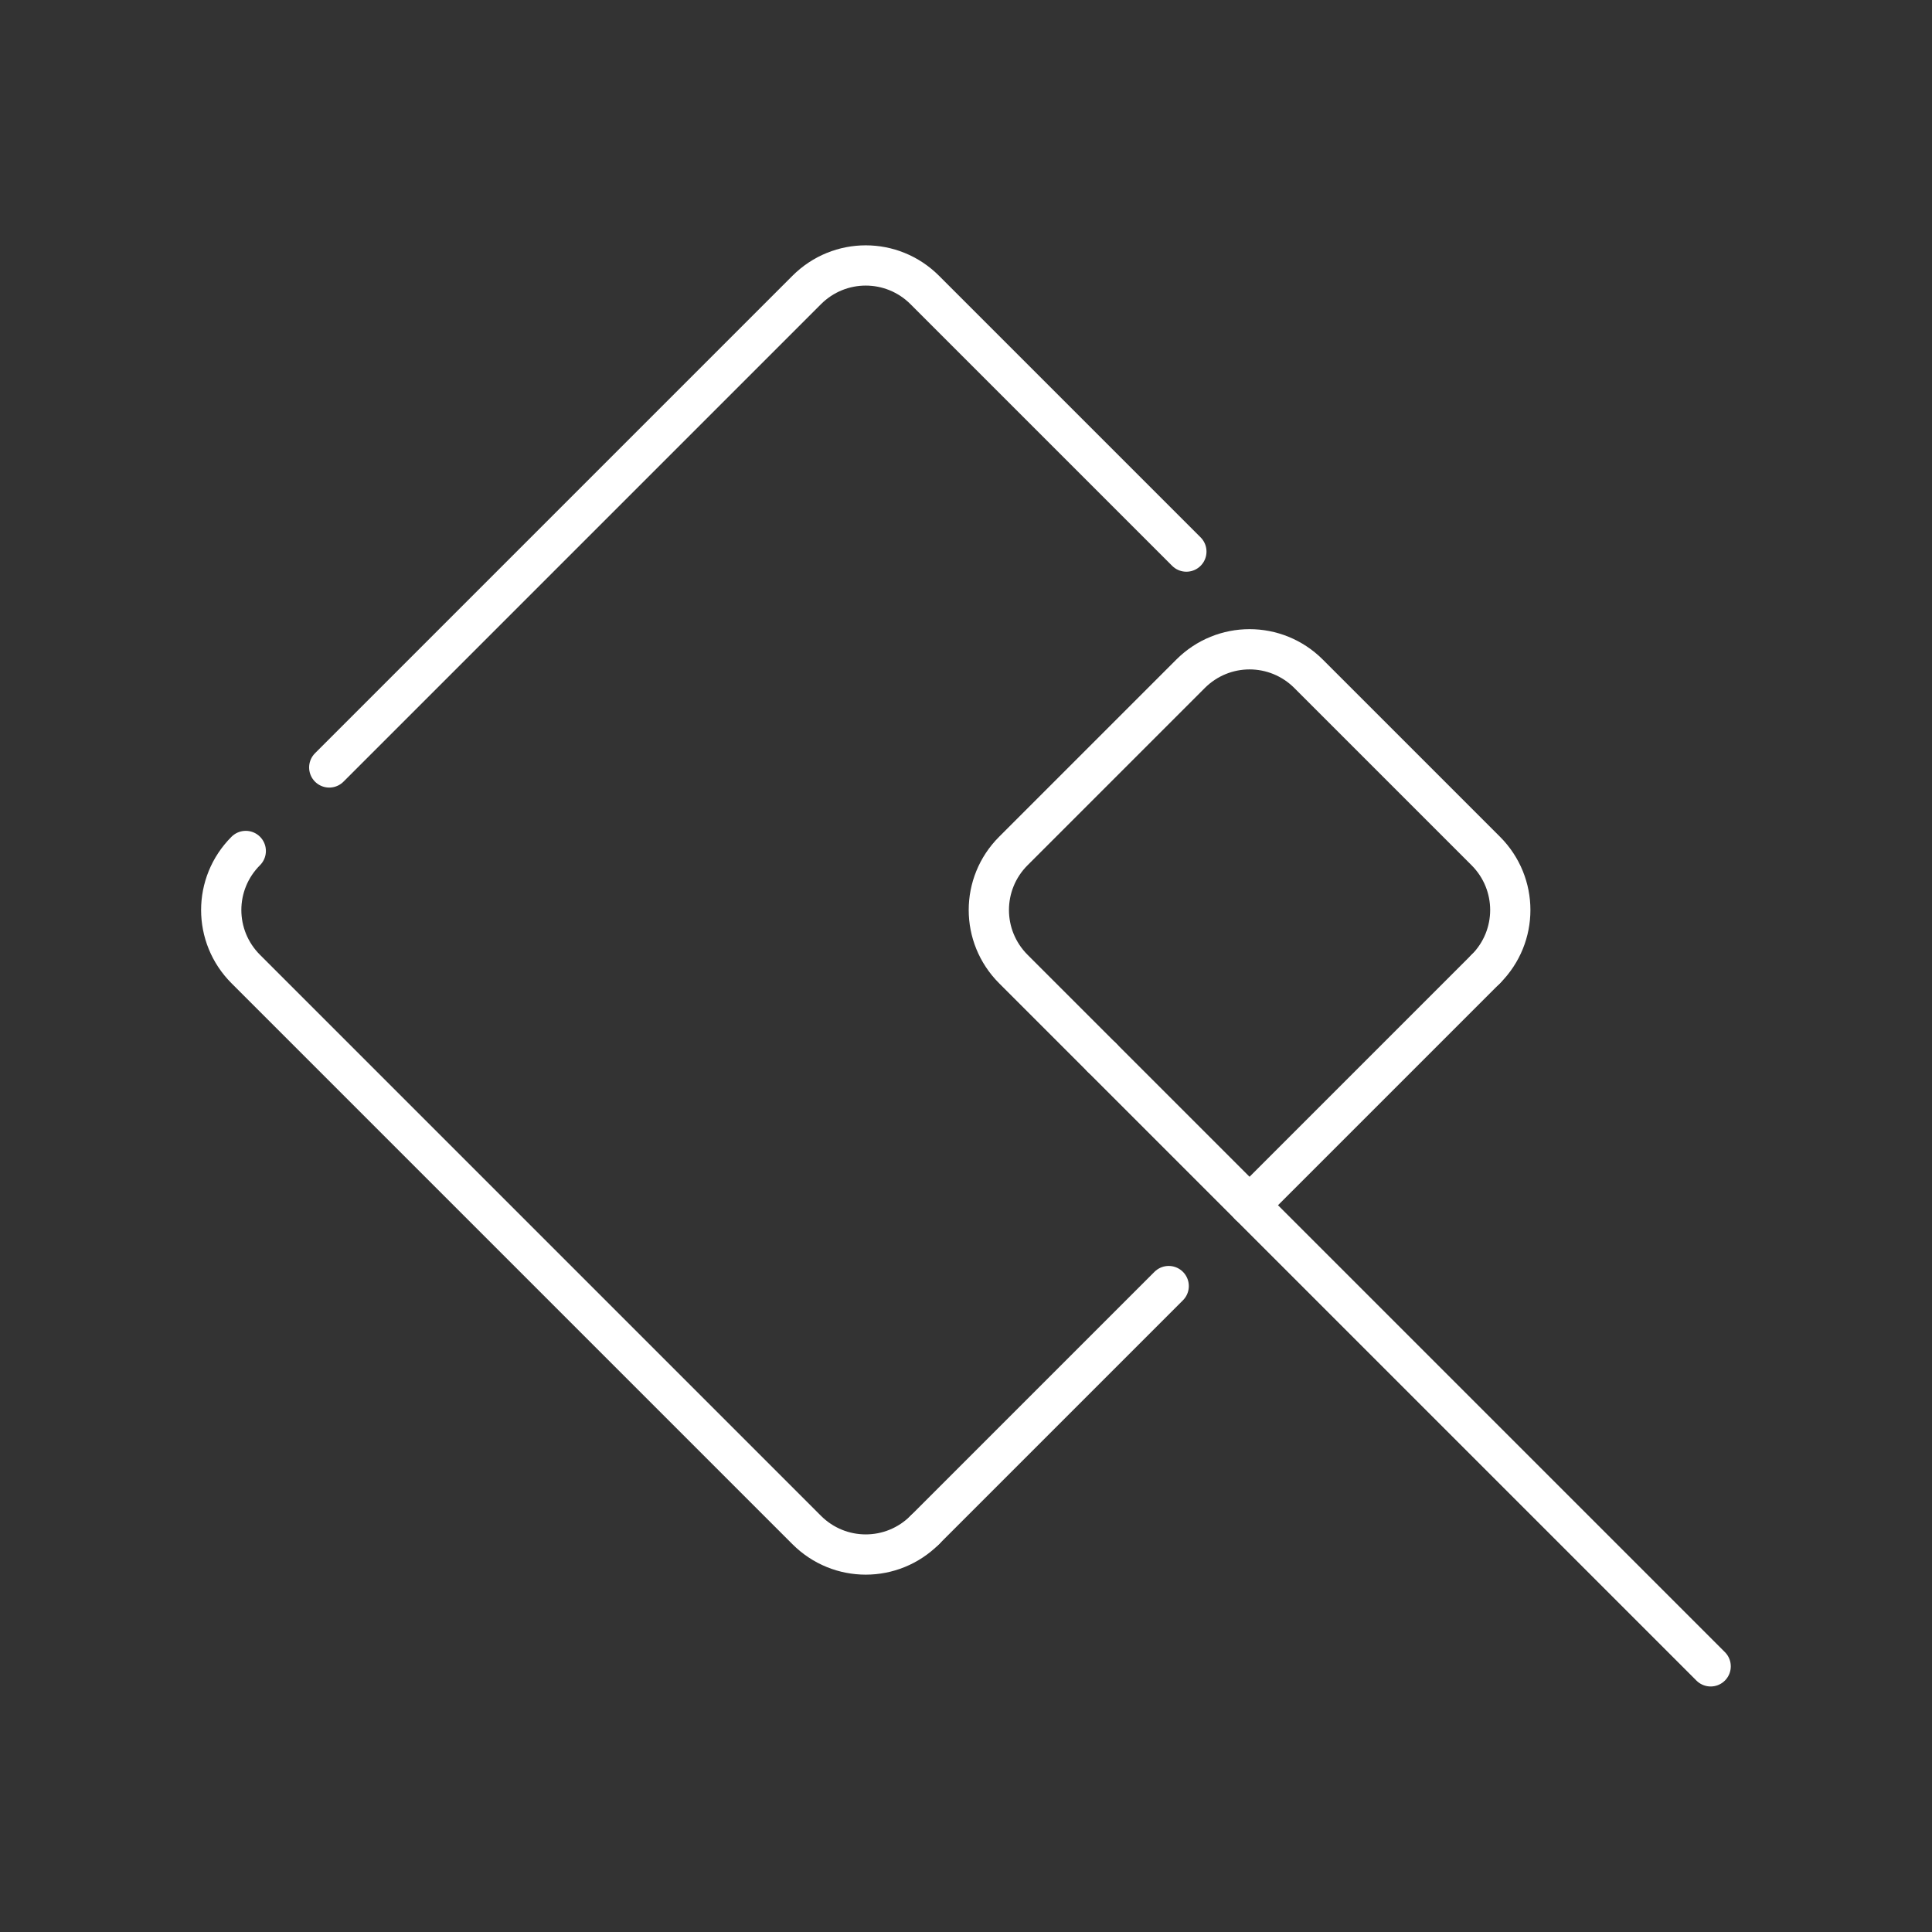 <svg version="1.1" viewBox="0 0 48 48" xml:space="preserve" xmlns="http://www.w3.org/2000/svg"><rect x="0" y="0" width="48" height="48" fill="#333333" stroke="none"/><g fill="none" stroke="#fff" stroke-linecap="round" stroke-linejoin="round"><path d="m8.18 19.067 11.862-11.862c0.813-0.813 2.121-0.813 2.934 0l6.499 6.499m-6.499 24.308c-0.813 0.813-2.121 0.813-2.934 0l-13.936-13.936c-0.813-0.813-0.813-2.121 0-2.934" style="paint-order:stroke fill markers"/><path d="m27.377 26.276-2.2-2.2c-0.813-0.813-0.813-2.121 0-2.934l4.401-4.401c0.813-0.813 2.121-0.813 2.934 0l4.401 4.401c0.813 0.813 0.813 2.121 0 2.934" style="paint-order:stroke fill markers"/><path d="m27.377 26.276 15.124 15.124"/><path d="m36.912 24.076-5.868 5.868"/><path d="m29.036 31.952-6.06 6.06"/></g></svg>
